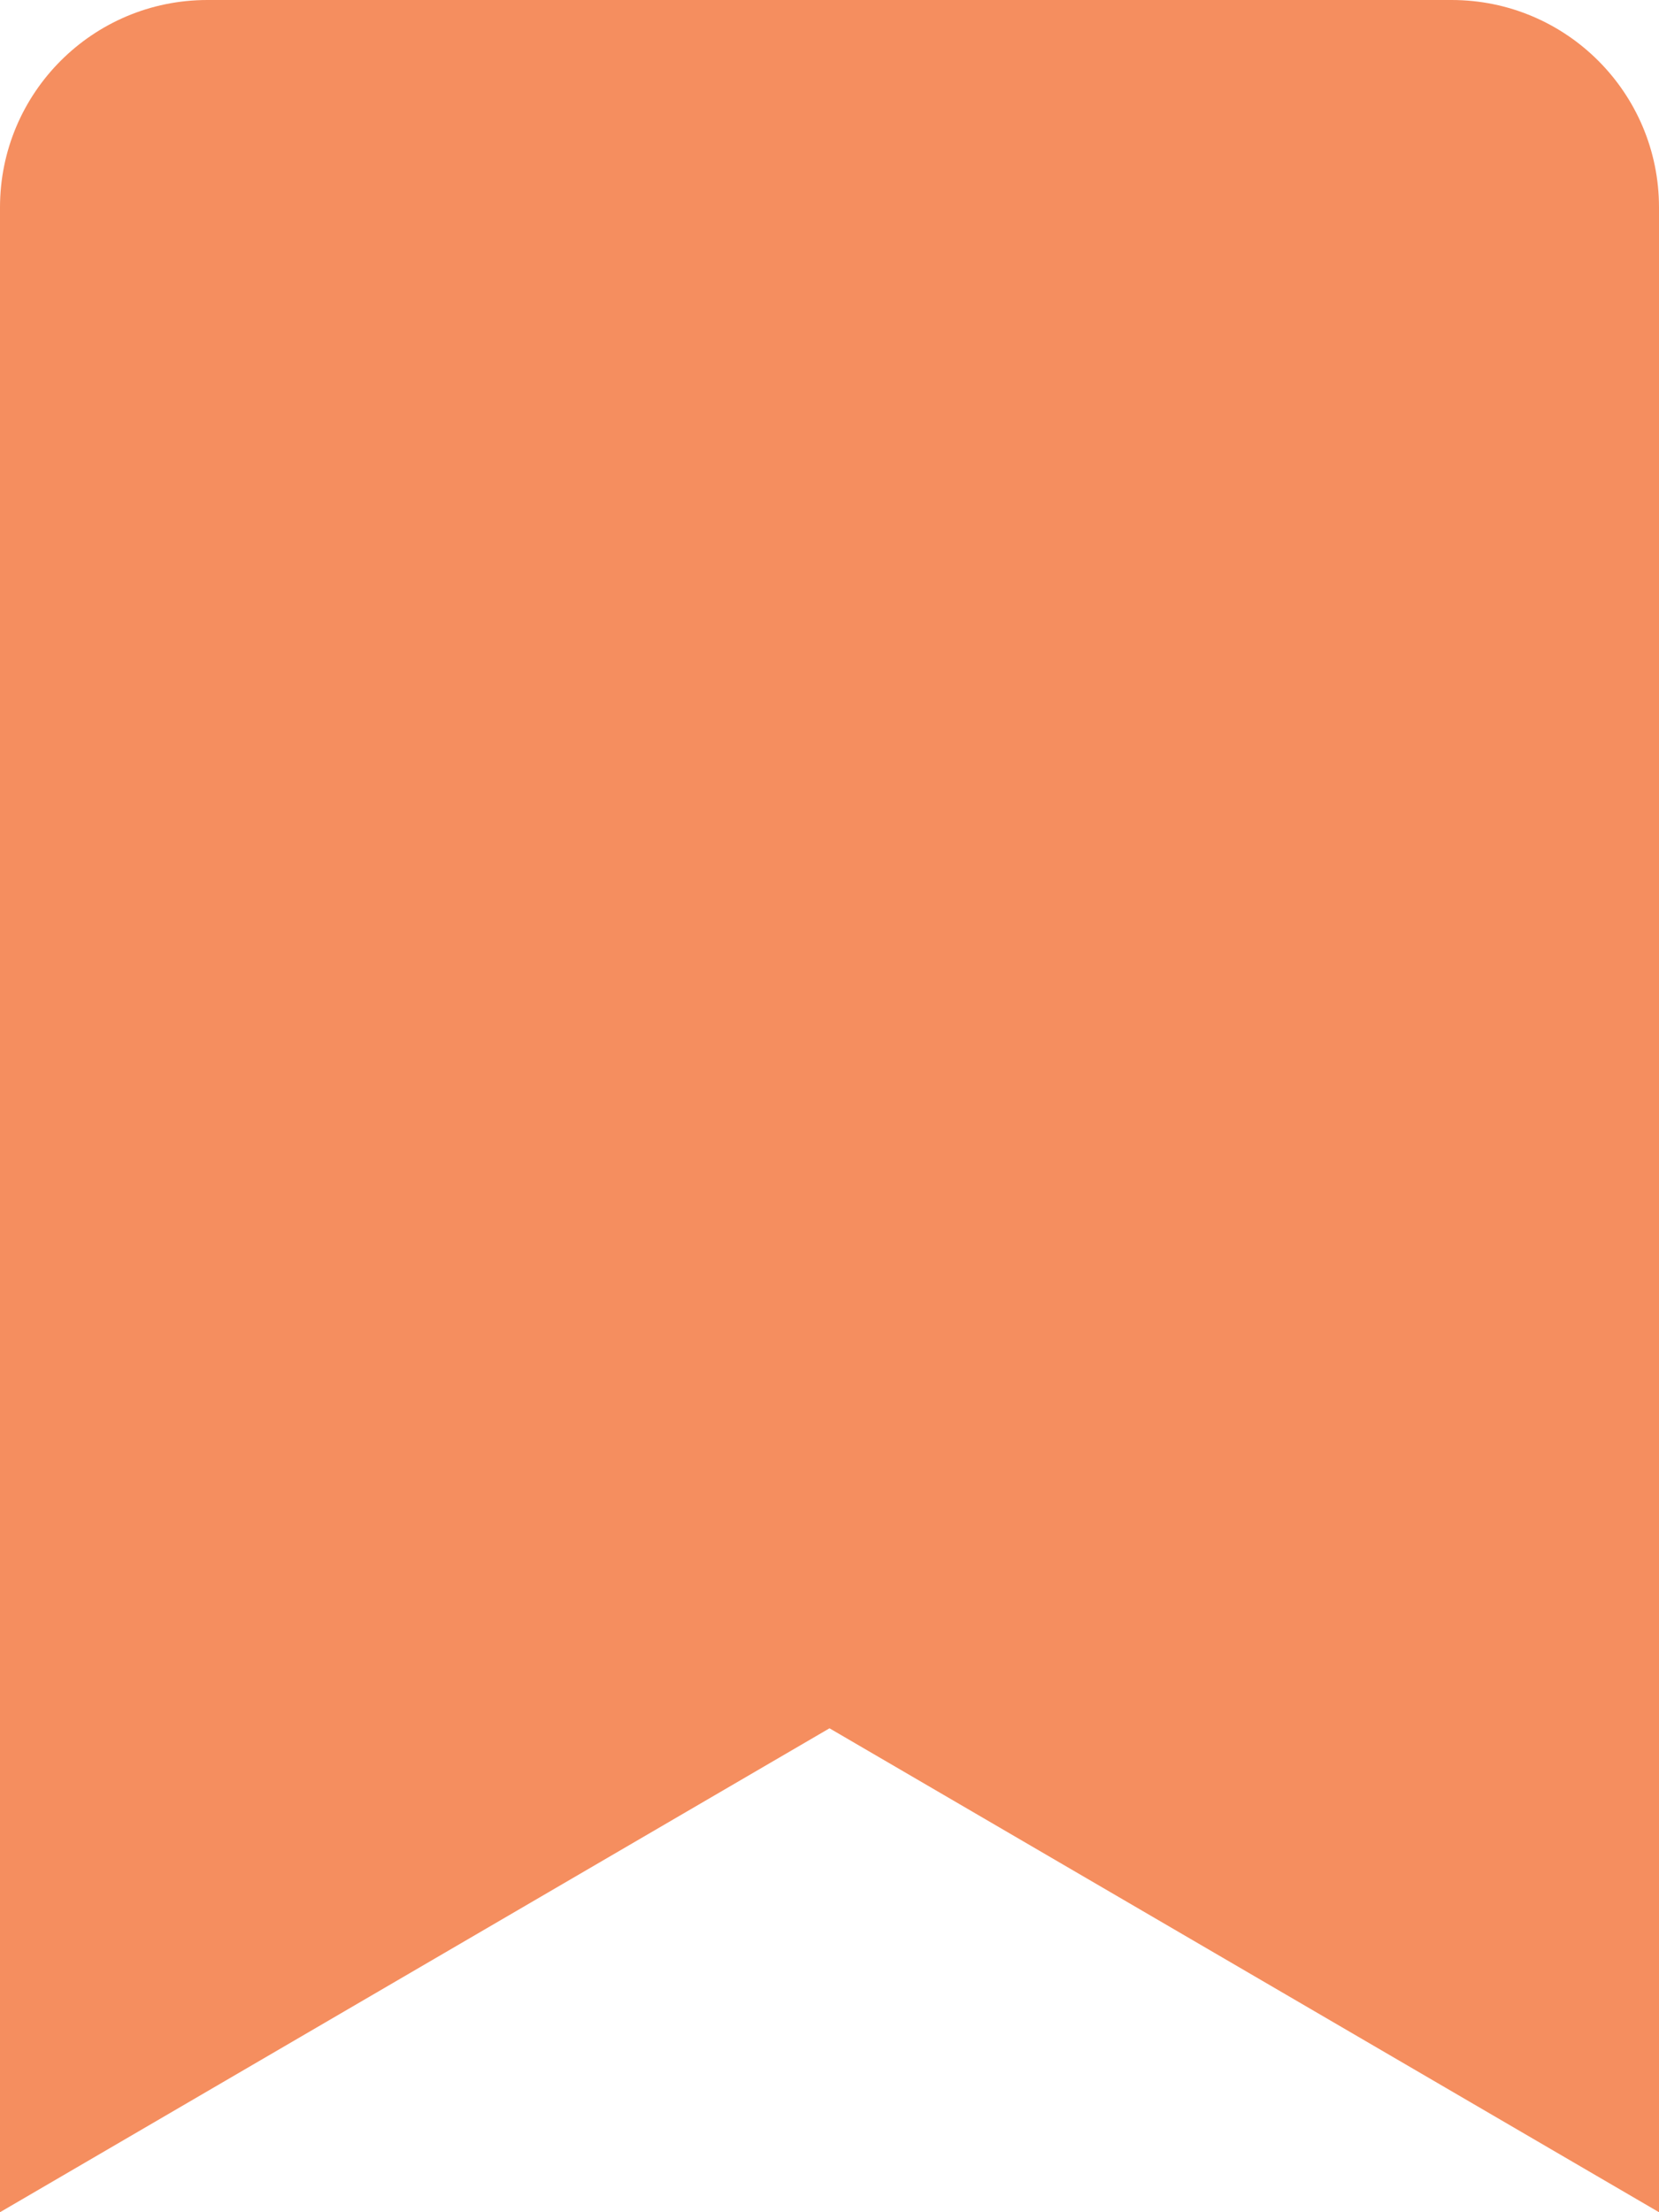 <svg width="42" height="56" viewBox="0 0 42 56" fill="none" xmlns="http://www.w3.org/2000/svg">
<path d="M0 56V5.25C0 2.35 2.35 0 5.25 0H36.75C39.65 0 42 2.35 42 5.25V56L21 43.75L0 56Z" fill="#F58E5F"/>
</svg>
